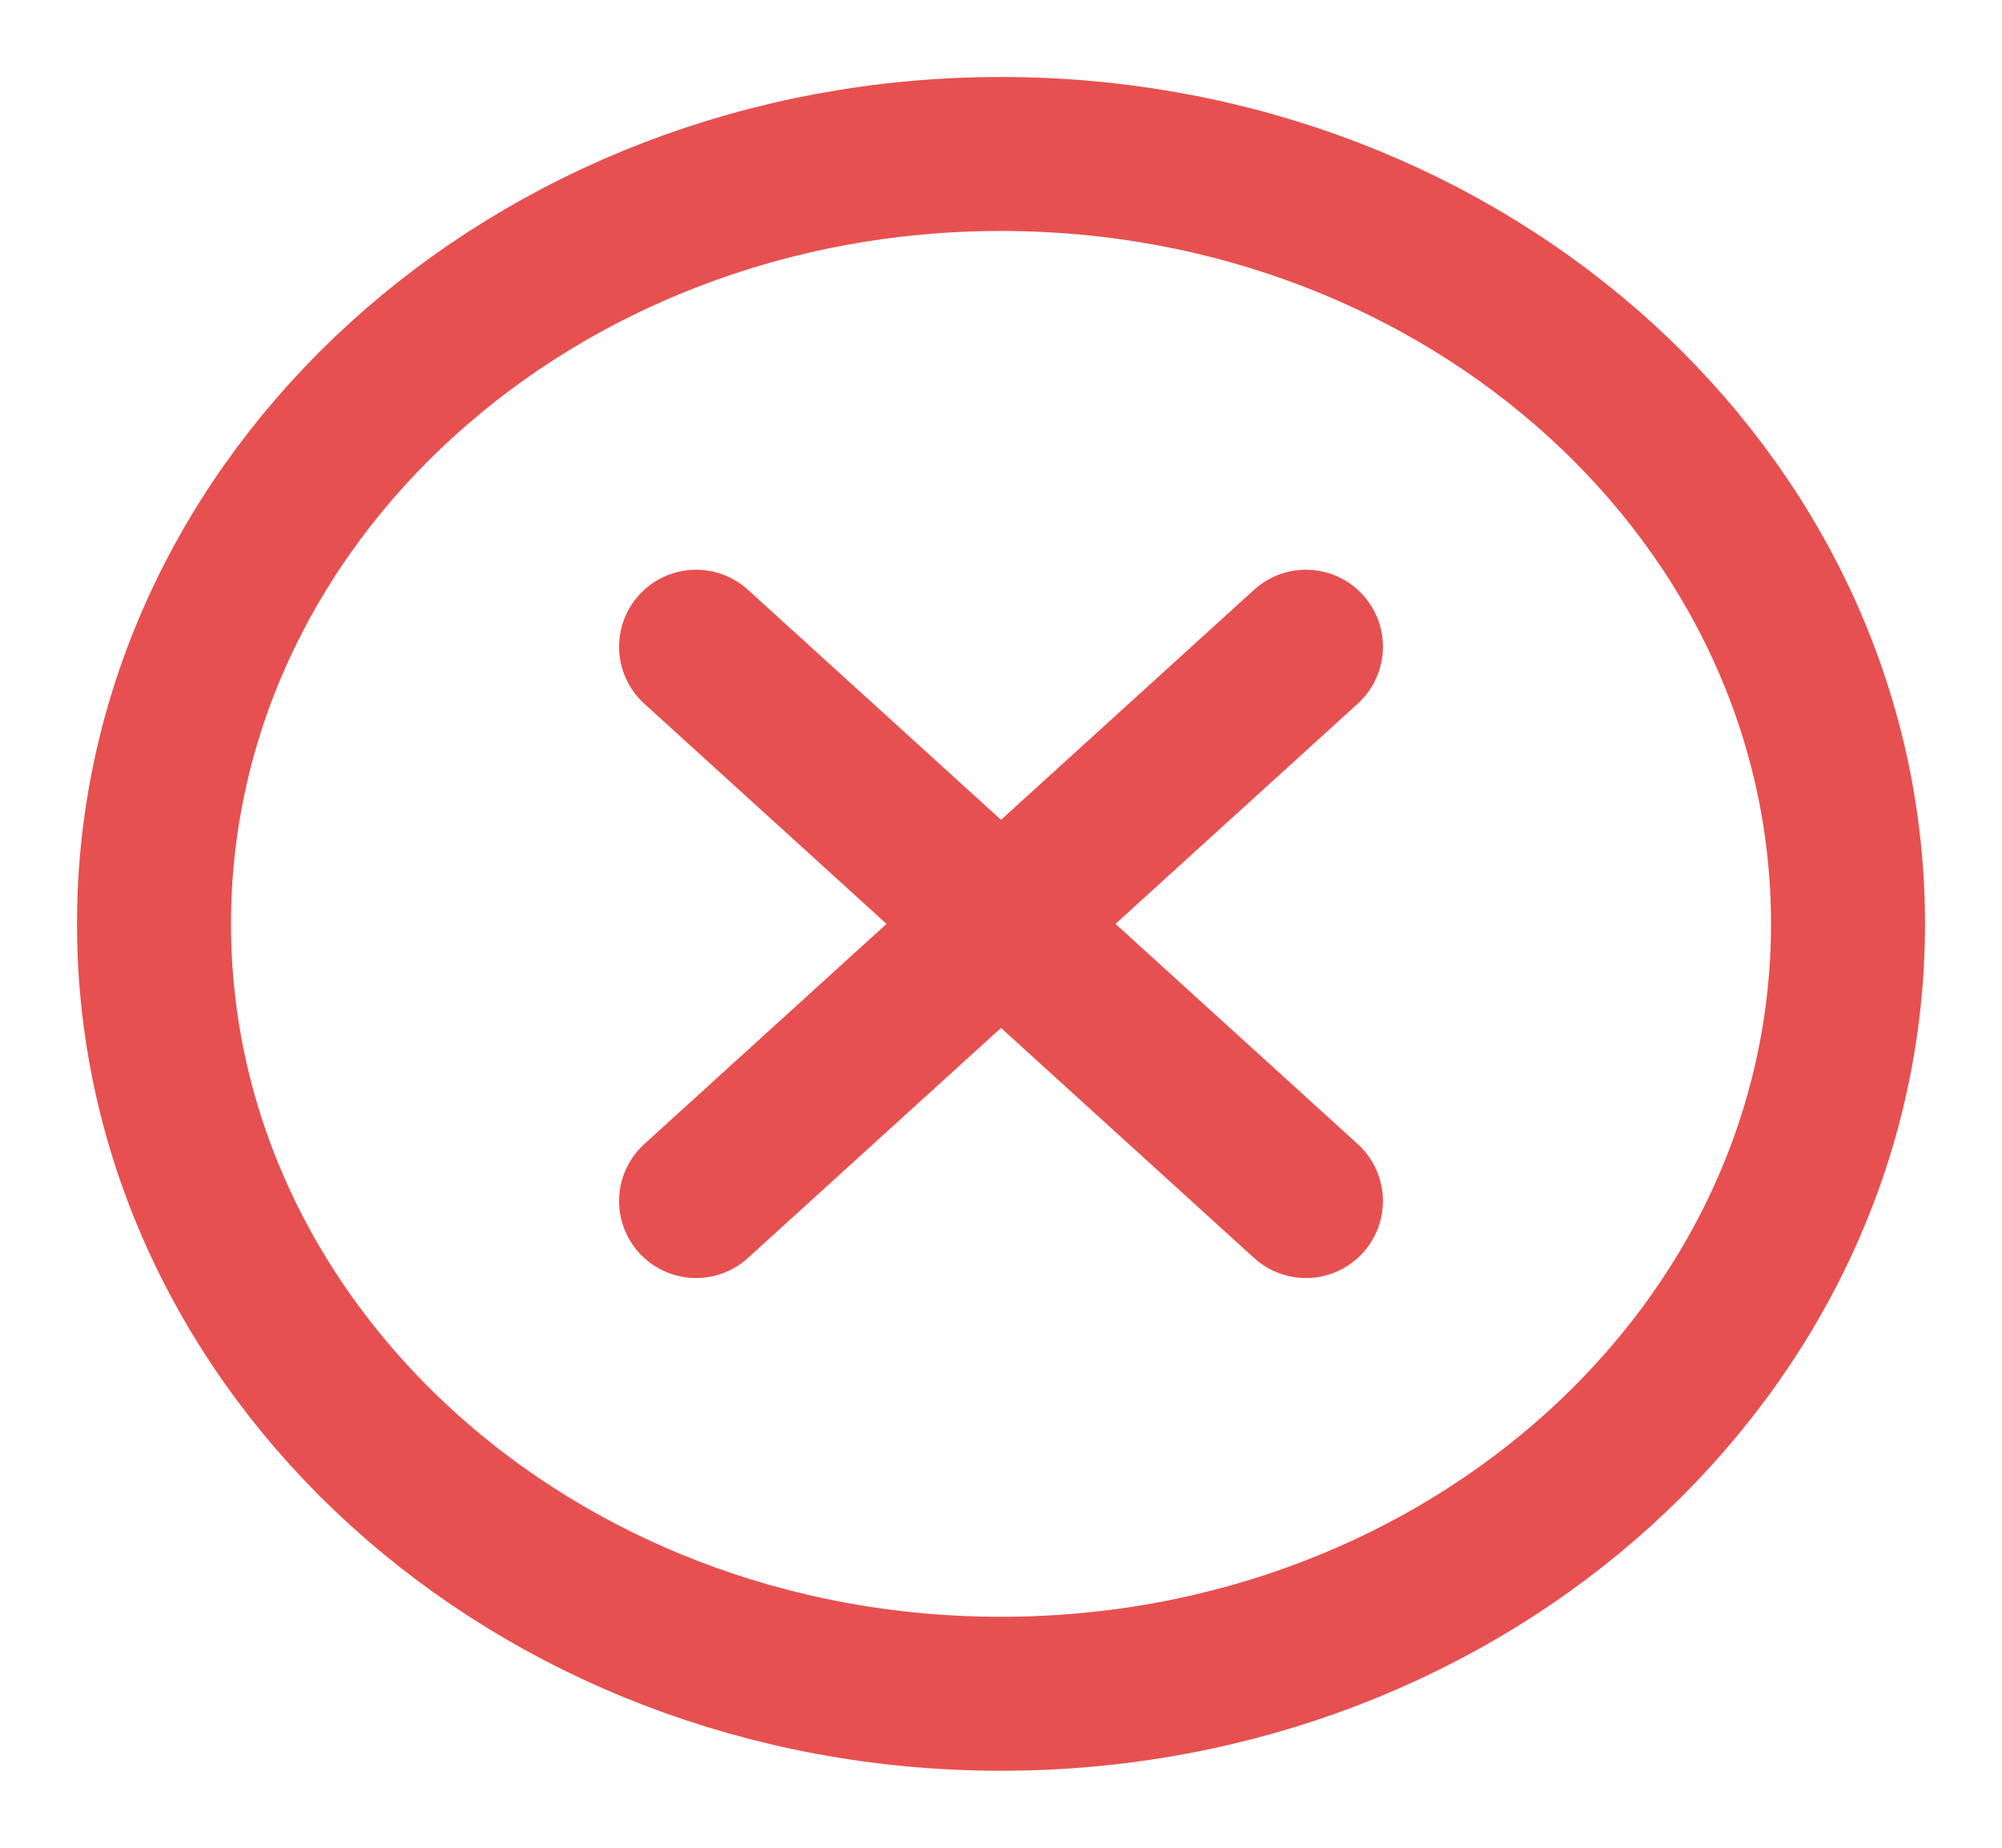 <svg width="13" height="12" viewBox="0 0 13 12" fill="none" xmlns="http://www.w3.org/2000/svg">
<path d="M8.48 4.2L4.52 7.8M4.52 4.2L8.48 7.8M12 6C12 8.761 9.538 11 6.5 11C3.462 11 1 8.761 1 6C1 3.239 3.462 1 6.5 1C9.538 1 12 3.239 12 6Z" stroke="#E75050" stroke-linecap="round" stroke-linejoin="round"/>
</svg>
